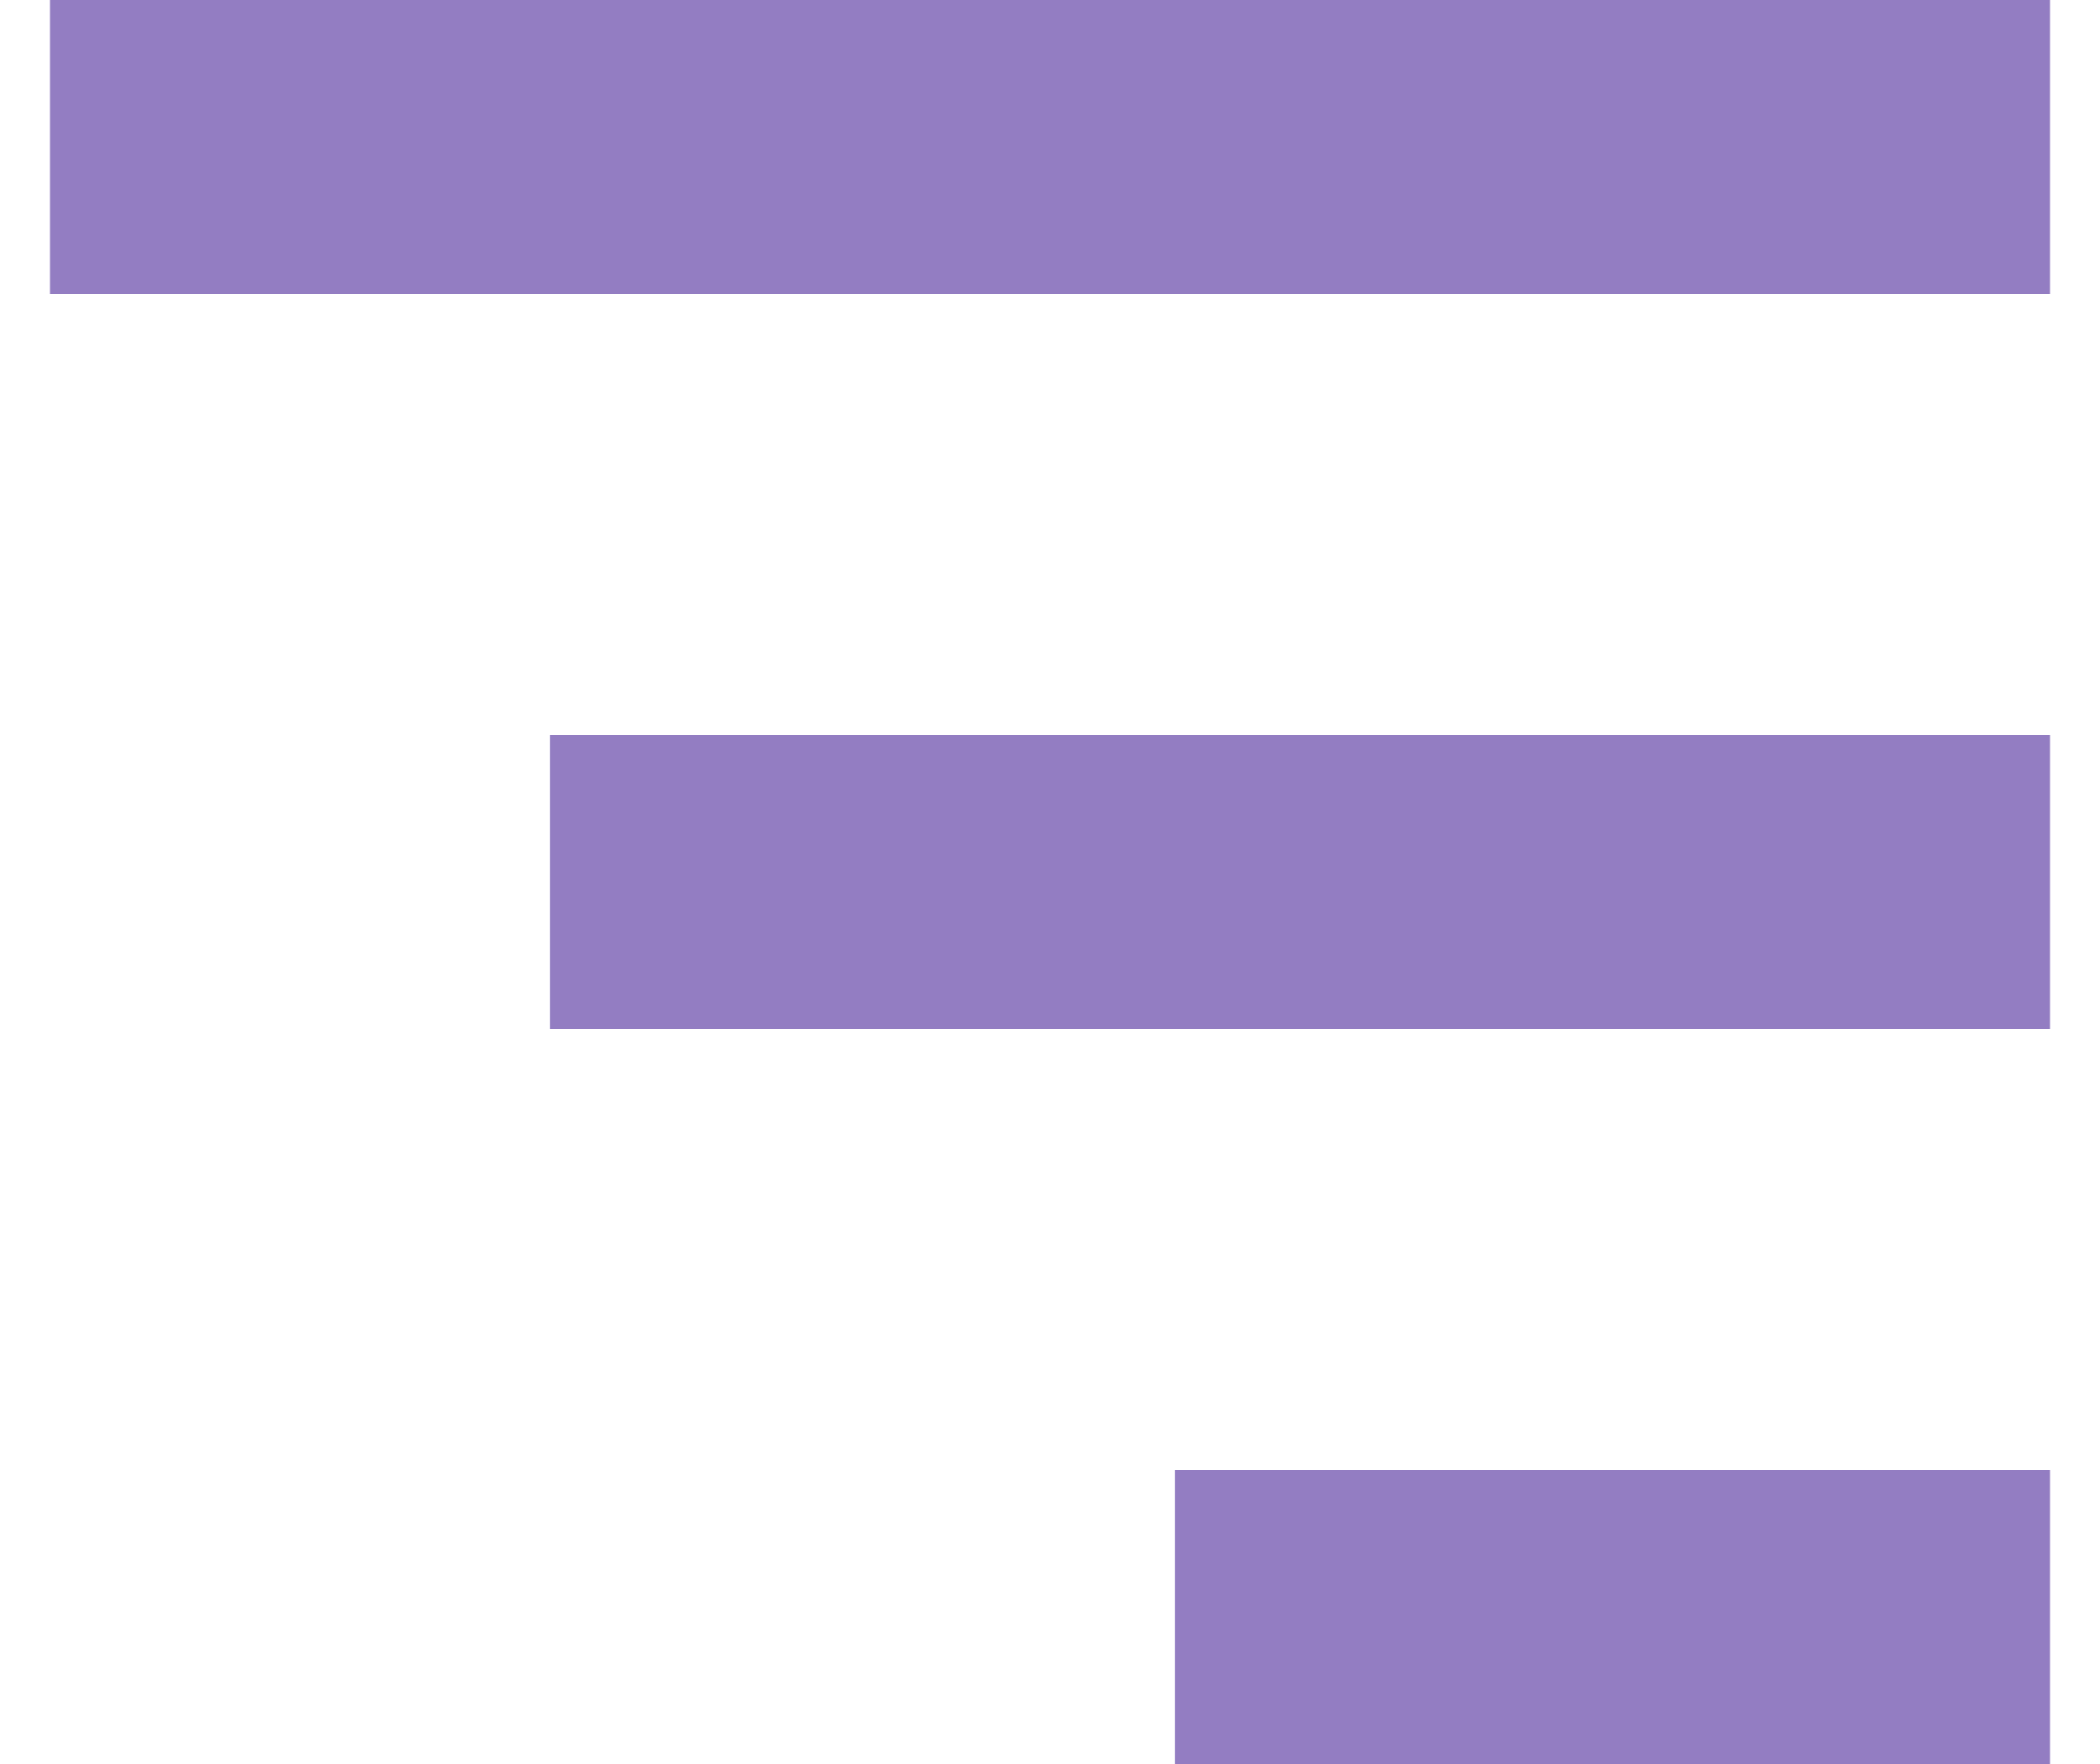 
<svg width="25" height="21" viewBox="0 0 25 21" fill="none" xmlns="http://www.w3.org/2000/svg">
<path d="M0.595 0H24.405V3.5H0.595V0ZM6.548 8.75H24.405V12.25H6.548V8.75ZM13.988 17.5H24.405V21H13.988V17.5Z" fill="#937DC2"/>
</svg>
